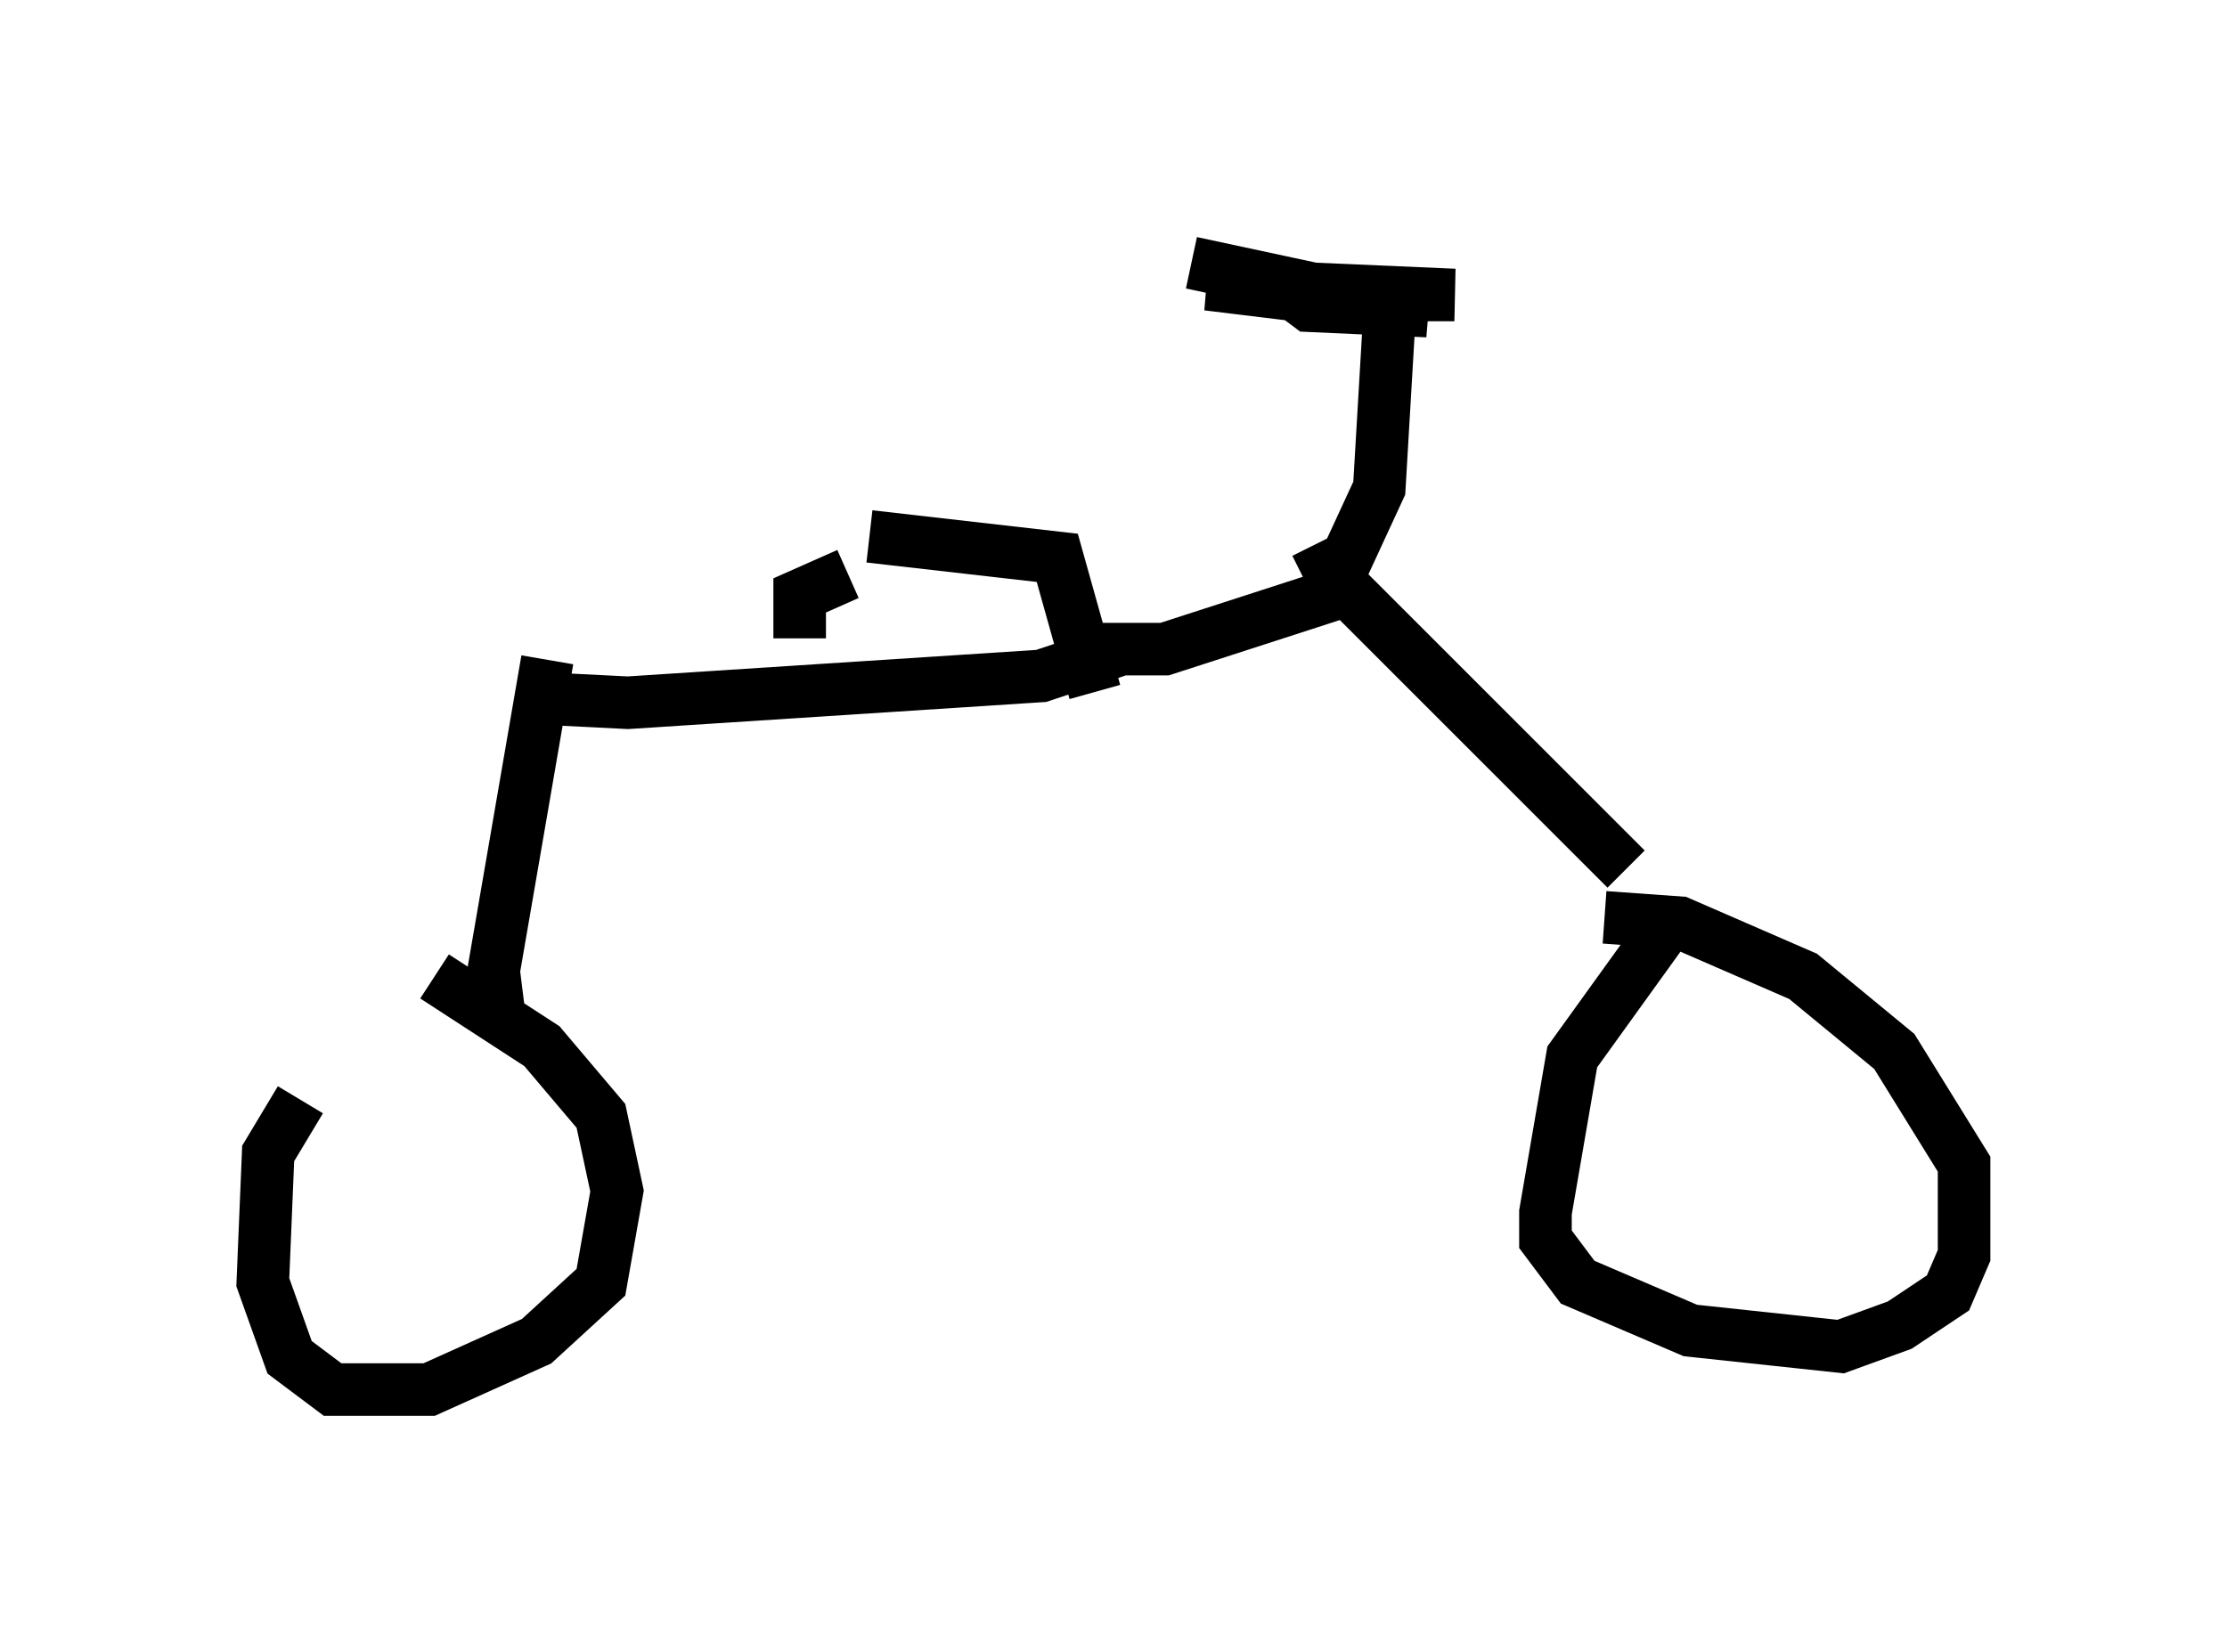 <?xml version="1.0" encoding="utf-8" ?>
<svg baseProfile="full" height="31.438" version="1.1" width="42.361" xmlns="http://www.w3.org/2000/svg" xmlns:ev="http://www.w3.org/2001/xml-events" xmlns:xlink="http://www.w3.org/1999/xlink"><defs /><rect fill="white" height="31.438" width="42.361" x="0" y="0" /><path d="M7.552, 19.394 m-1.838, 1.531 l-0.613, 1.021 -0.102, 2.45 l0.51, 1.429 0.817, 0.613 l1.838, 0.0 2.042, -0.919 l1.225, -1.123 0.306, -1.735 l-0.306, -1.429 -1.123, -1.327 l-2.042, -1.327 m23.479, -1.021 l-1.838, 2.552 -0.51, 2.96 l0.0, 0.51 0.613, 0.817 l2.144, 0.919 2.858, 0.306 l1.123, -0.408 0.919, -0.613 l0.306, -0.715 0.0, -1.735 l-1.327, -2.144 -1.735, -1.429 l-2.348, -1.021 -1.429, -0.102 m-21.029, 1.838 l-0.102, -0.817 1.021, -5.921 m-0.51, 0.715 l2.042, 0.102 7.861, -0.51 l1.531, -0.51 m-0.51, 0.0 l1.327, 0.0 3.471, -1.123 l5.308, 5.308 m-6.125, -5.513 l0.817, -0.408 0.613, -1.327 l0.204, -3.471 m-1.94, -0.306 l0.408, 0.306 2.246, 0.102 l-4.185, -0.51 4.696, 0.204 l-2.144, 0.0 -2.858, -0.613 m-6.533, 5.921 l-0.919, 0.408 0.0, 0.817 m1.327, -1.94 l3.573, 0.408 0.715, 2.552 " fill="none" stroke="black" stroke-width="1" /></svg>